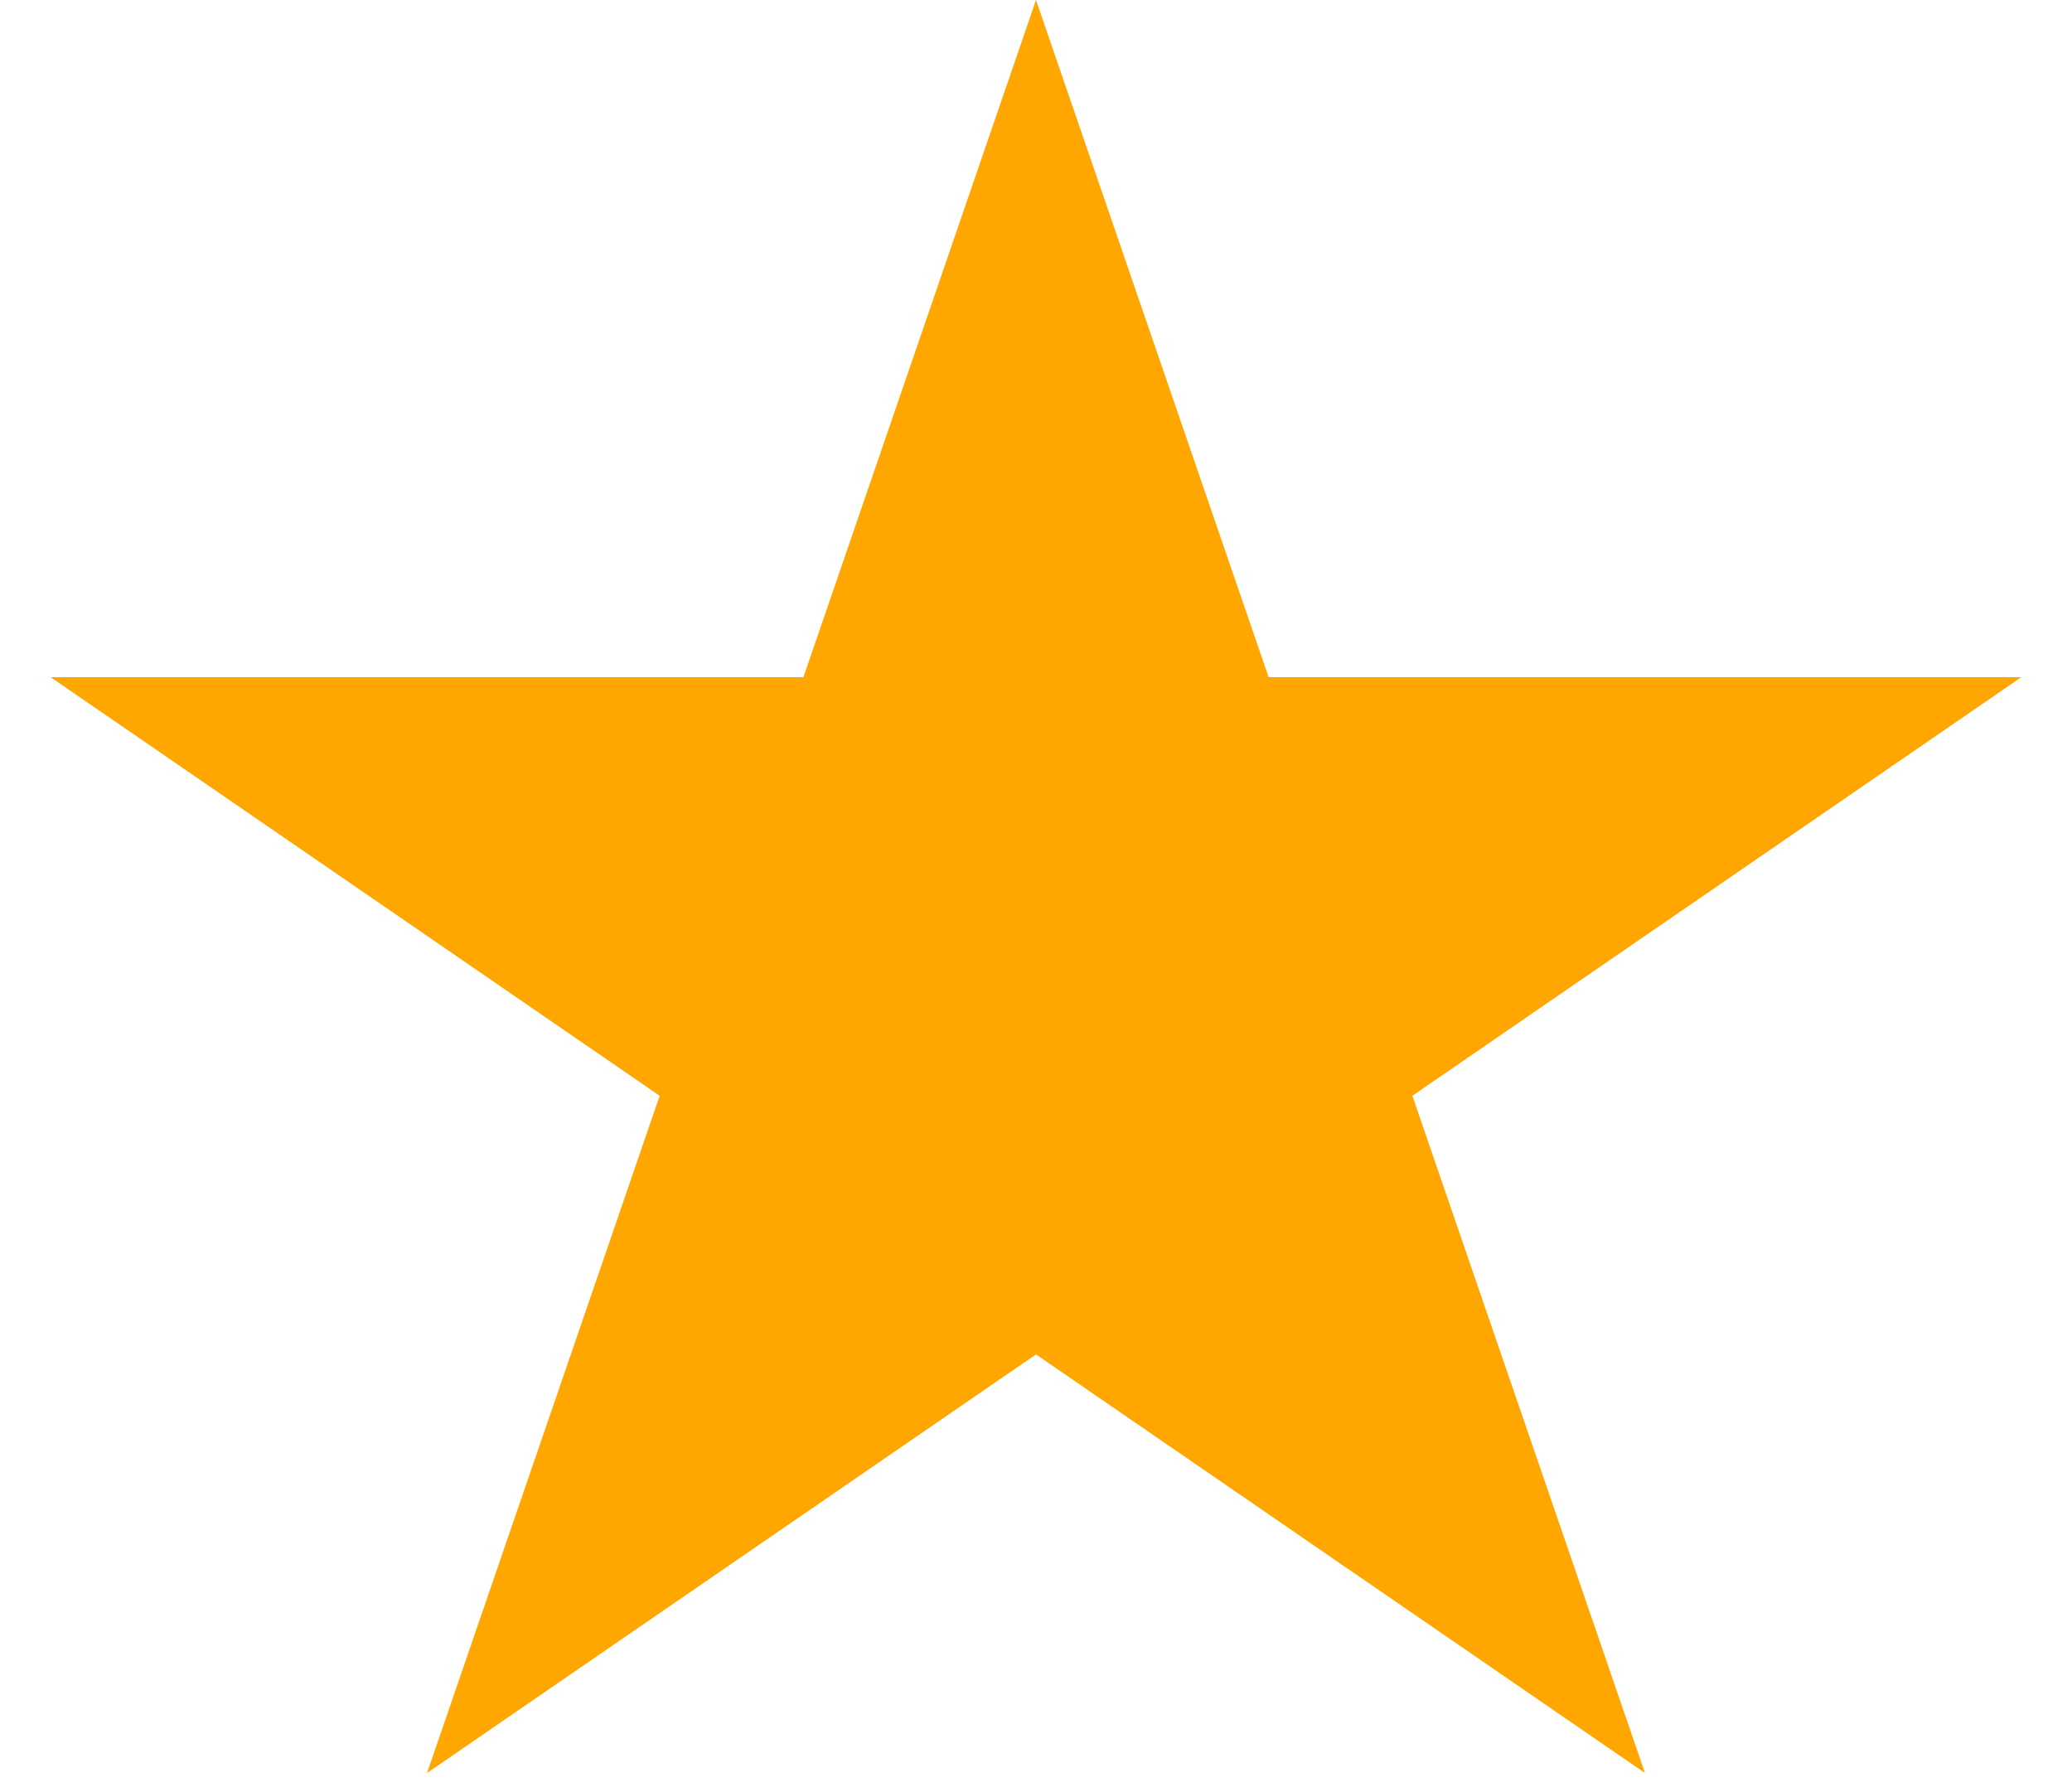 <svg width="37" height="32" viewBox="0 0 37 32" fill="none" xmlns="http://www.w3.org/2000/svg">
<path d="M18.5 0L22.654 12.092L36.094 12.092L25.221 19.566L29.374 31.658L18.5 24.184L7.626 31.658L11.78 19.566L0.905 12.092L14.347 12.092L18.5 0Z" fill="#FFA600"/>
</svg>
